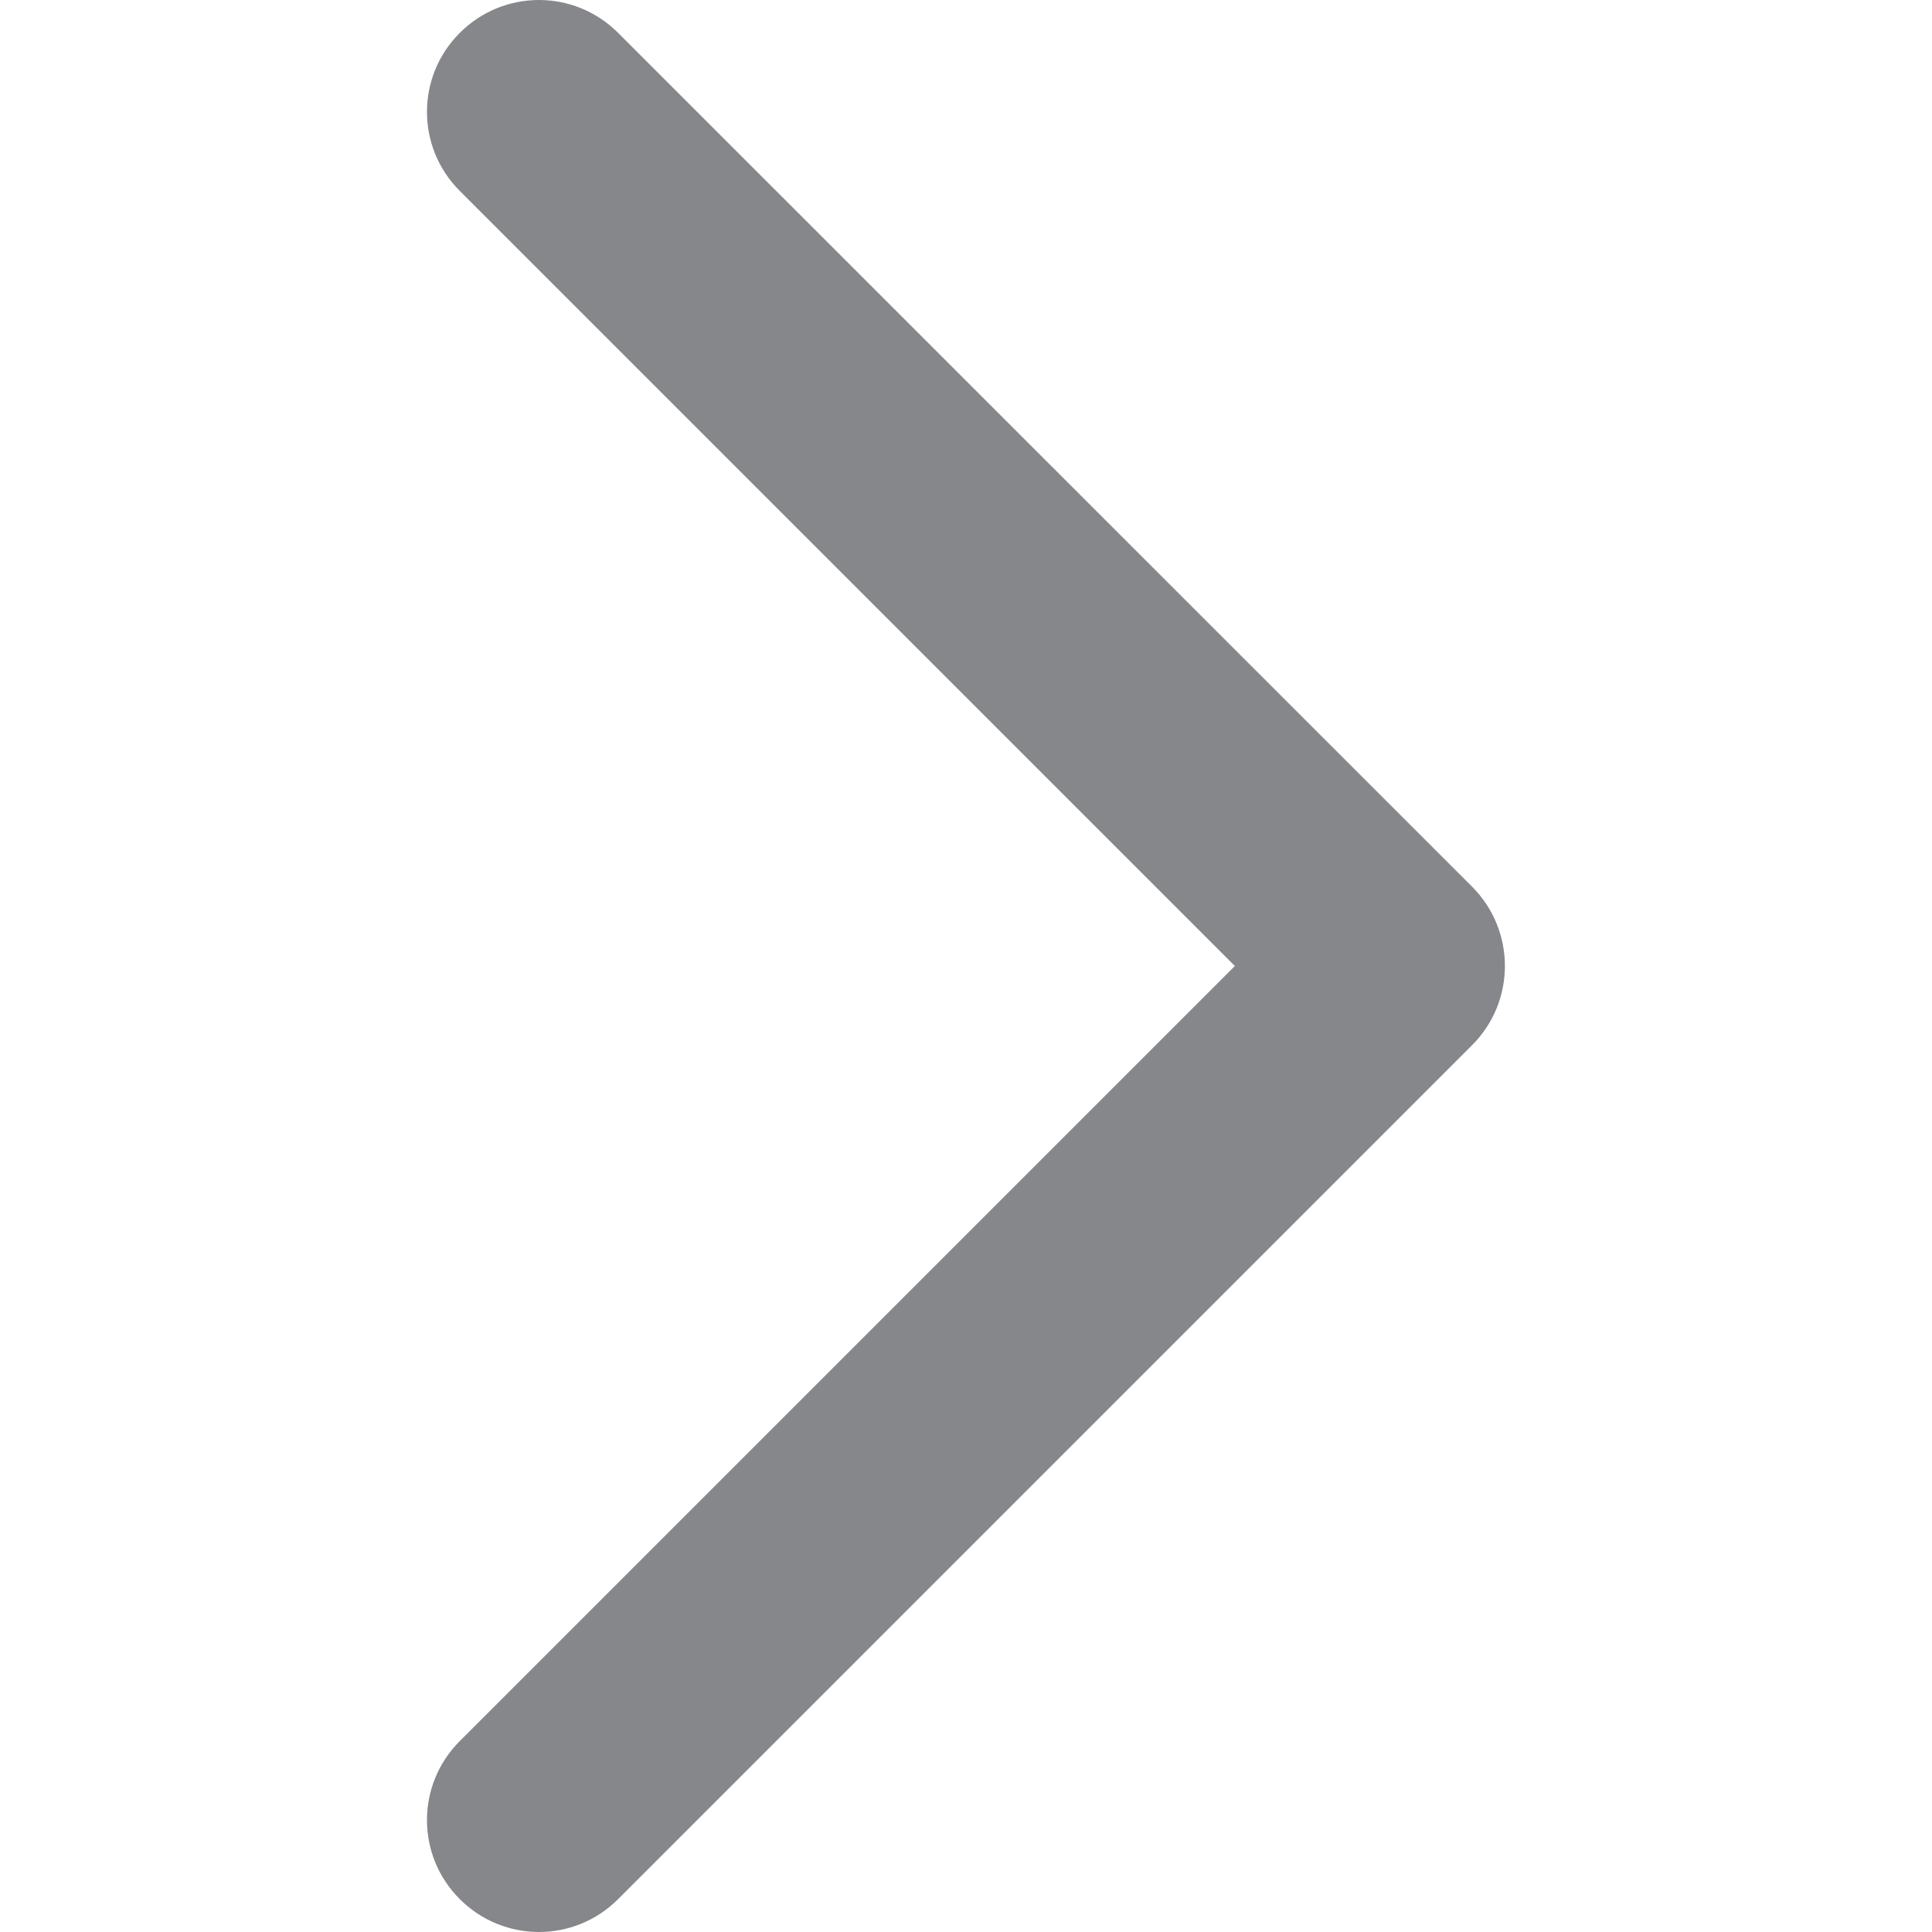 <svg width="12" height="12" viewBox="0 0 12 12" fill="none" xmlns="http://www.w3.org/2000/svg">
<g clip-path="url(#clip0)">
<path d="M3.348 12C3.17 12 2.992 11.932 2.856 11.796C2.584 11.525 2.584 11.085 2.856 10.814L7.67 6L2.856 1.186C2.584 0.915 2.584 0.475 2.856 0.204C3.128 -0.068 3.567 -0.068 3.839 0.204L9.144 5.508C9.415 5.78 9.415 6.22 9.144 6.491L3.839 11.796C3.703 11.932 3.525 12 3.348 12Z" fill="#85878A"/>
</g>
<defs>
<clipPath id="clip0">
<rect width="12" height="12" fill="white"/>
</clipPath>
</defs>
</svg>
